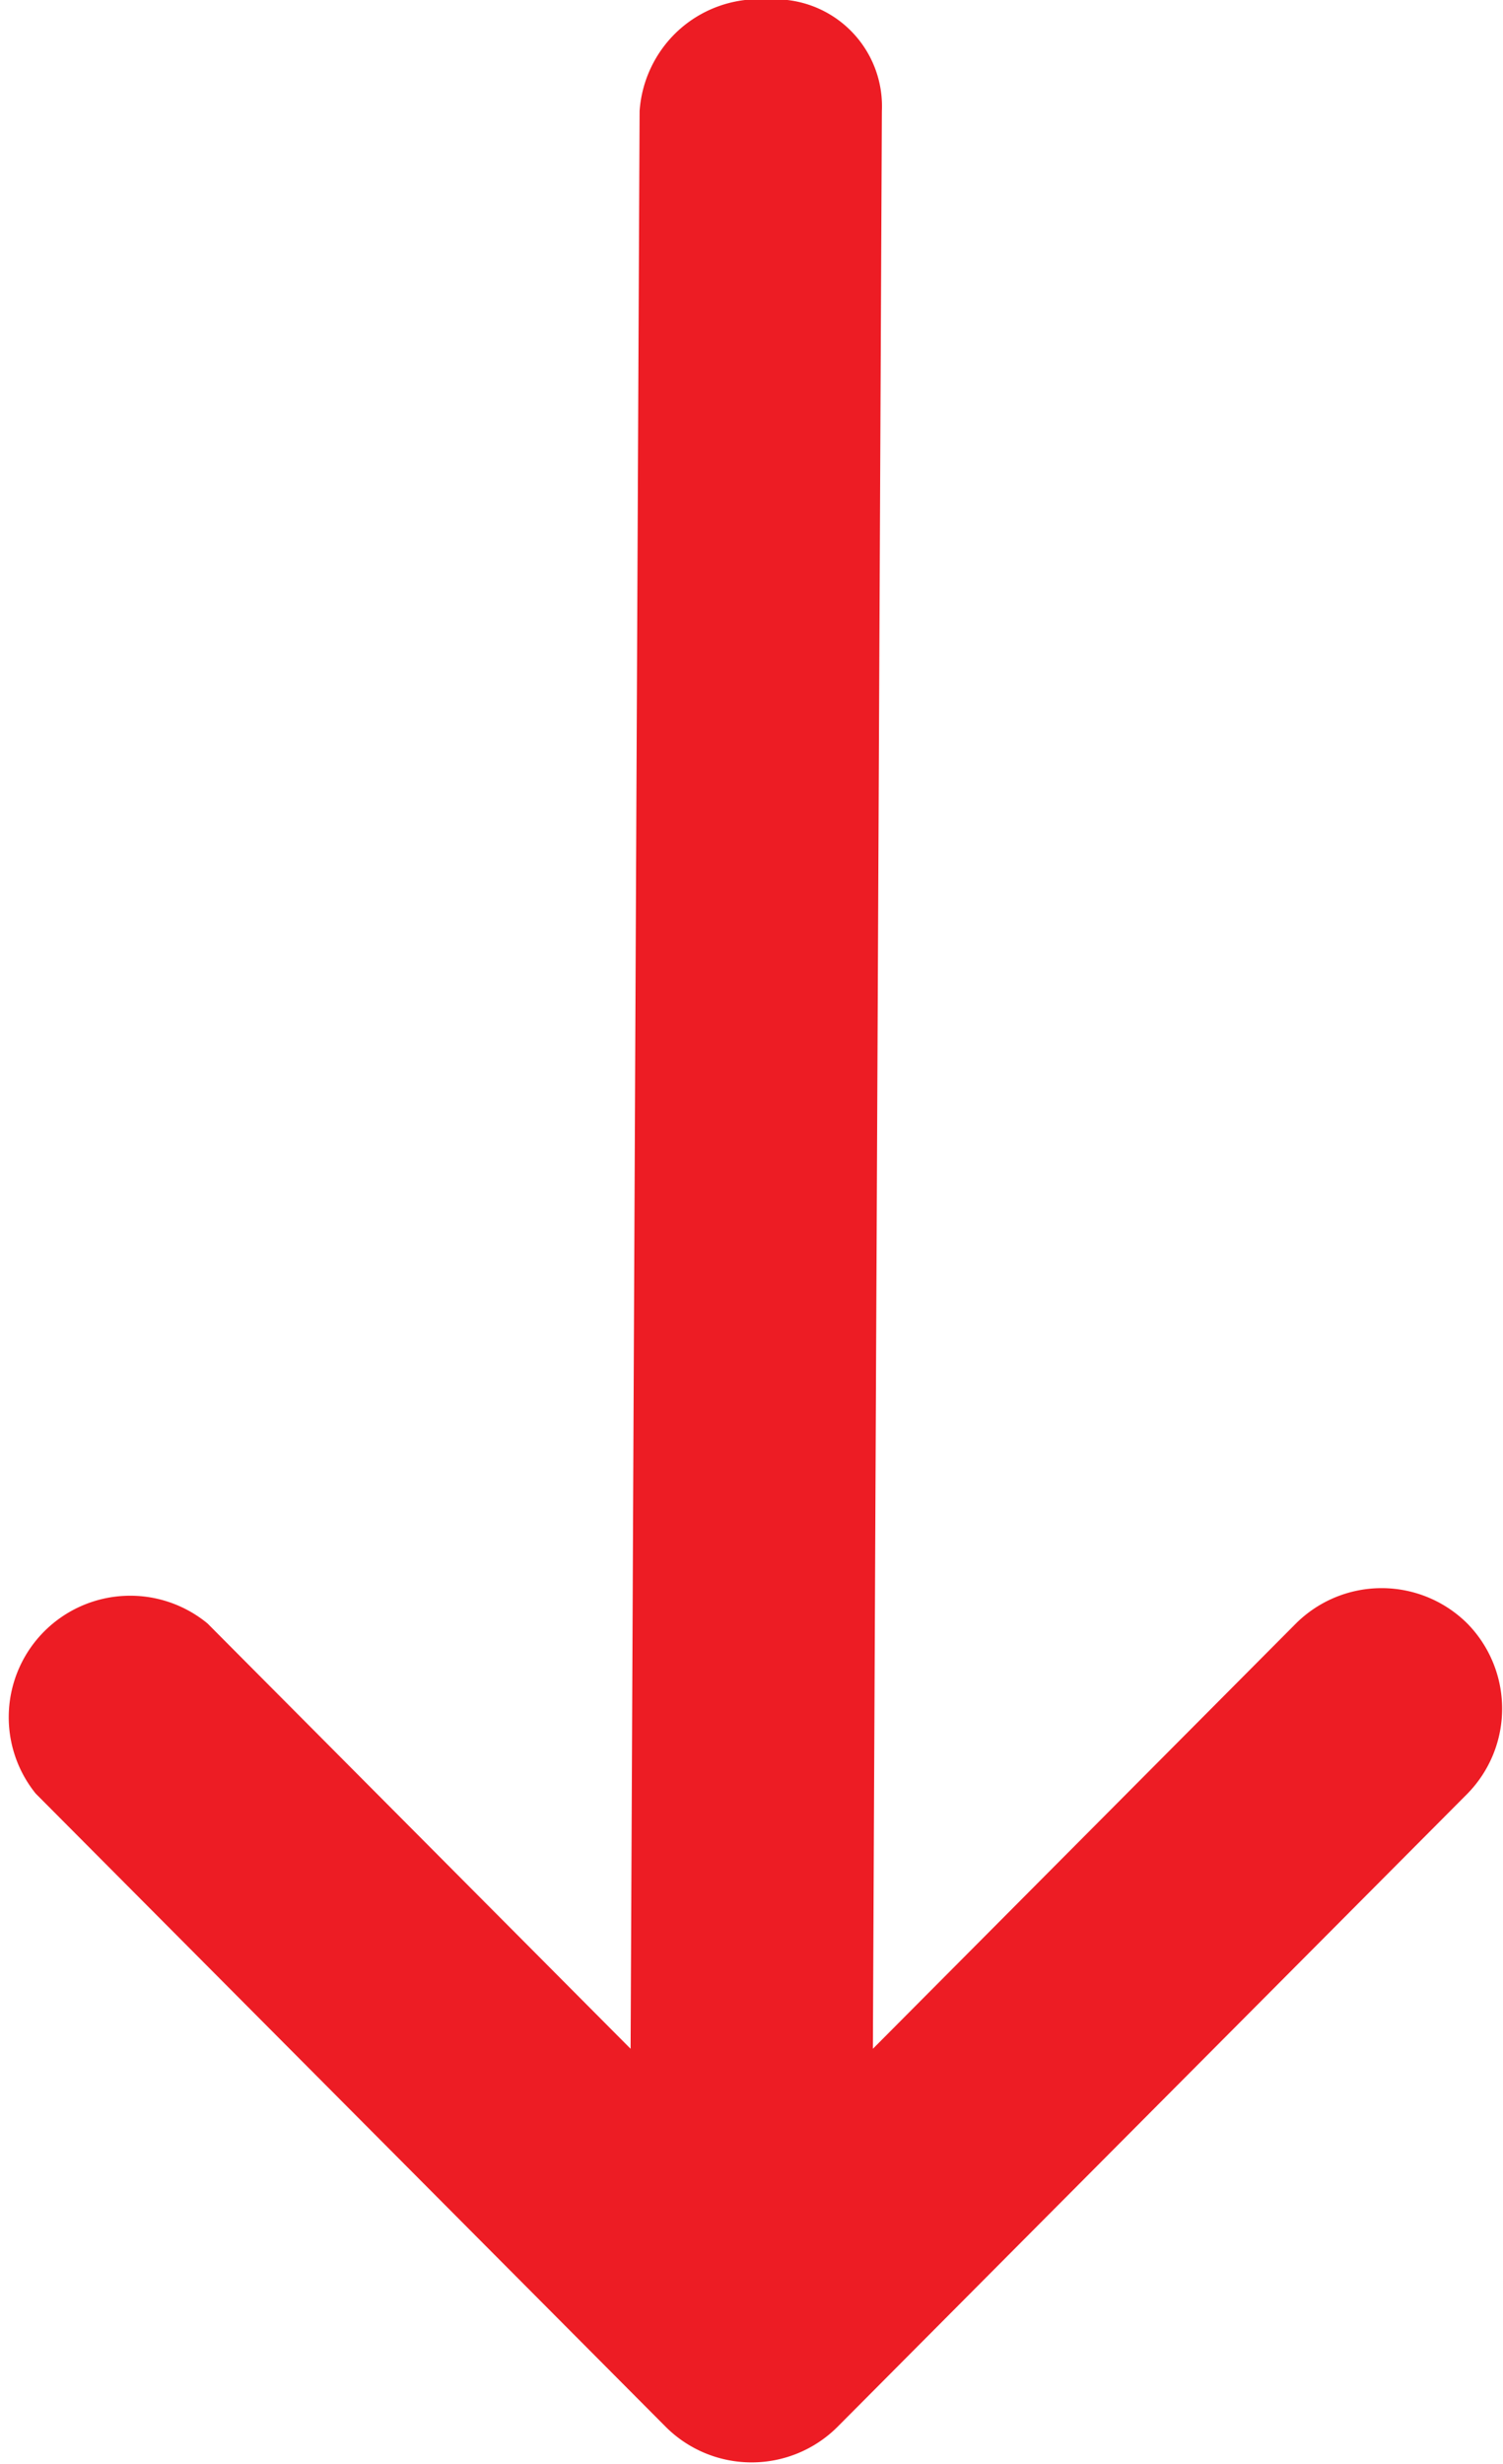 <svg xmlns="http://www.w3.org/2000/svg" width="6.185" height="10.138" xmlns:v="https://vecta.io/nano"><path d="M6.038 6.68a.5.5 0 0 0-.705 0L3.592 8.43 3.629.457a.44.44 0 0 0-.468-.459c-.131-.01-.261.033-.36.119s-.16.209-.169.34L2.595 8.43.854 6.68a.5.5 0 0 0-.707.7L2.74 9.986h0a.5.5 0 0 0 .706 0h0L6.039 7.38a.5.5 0 0 0-.001-.7z" fill="#ed1c24"/></svg>
